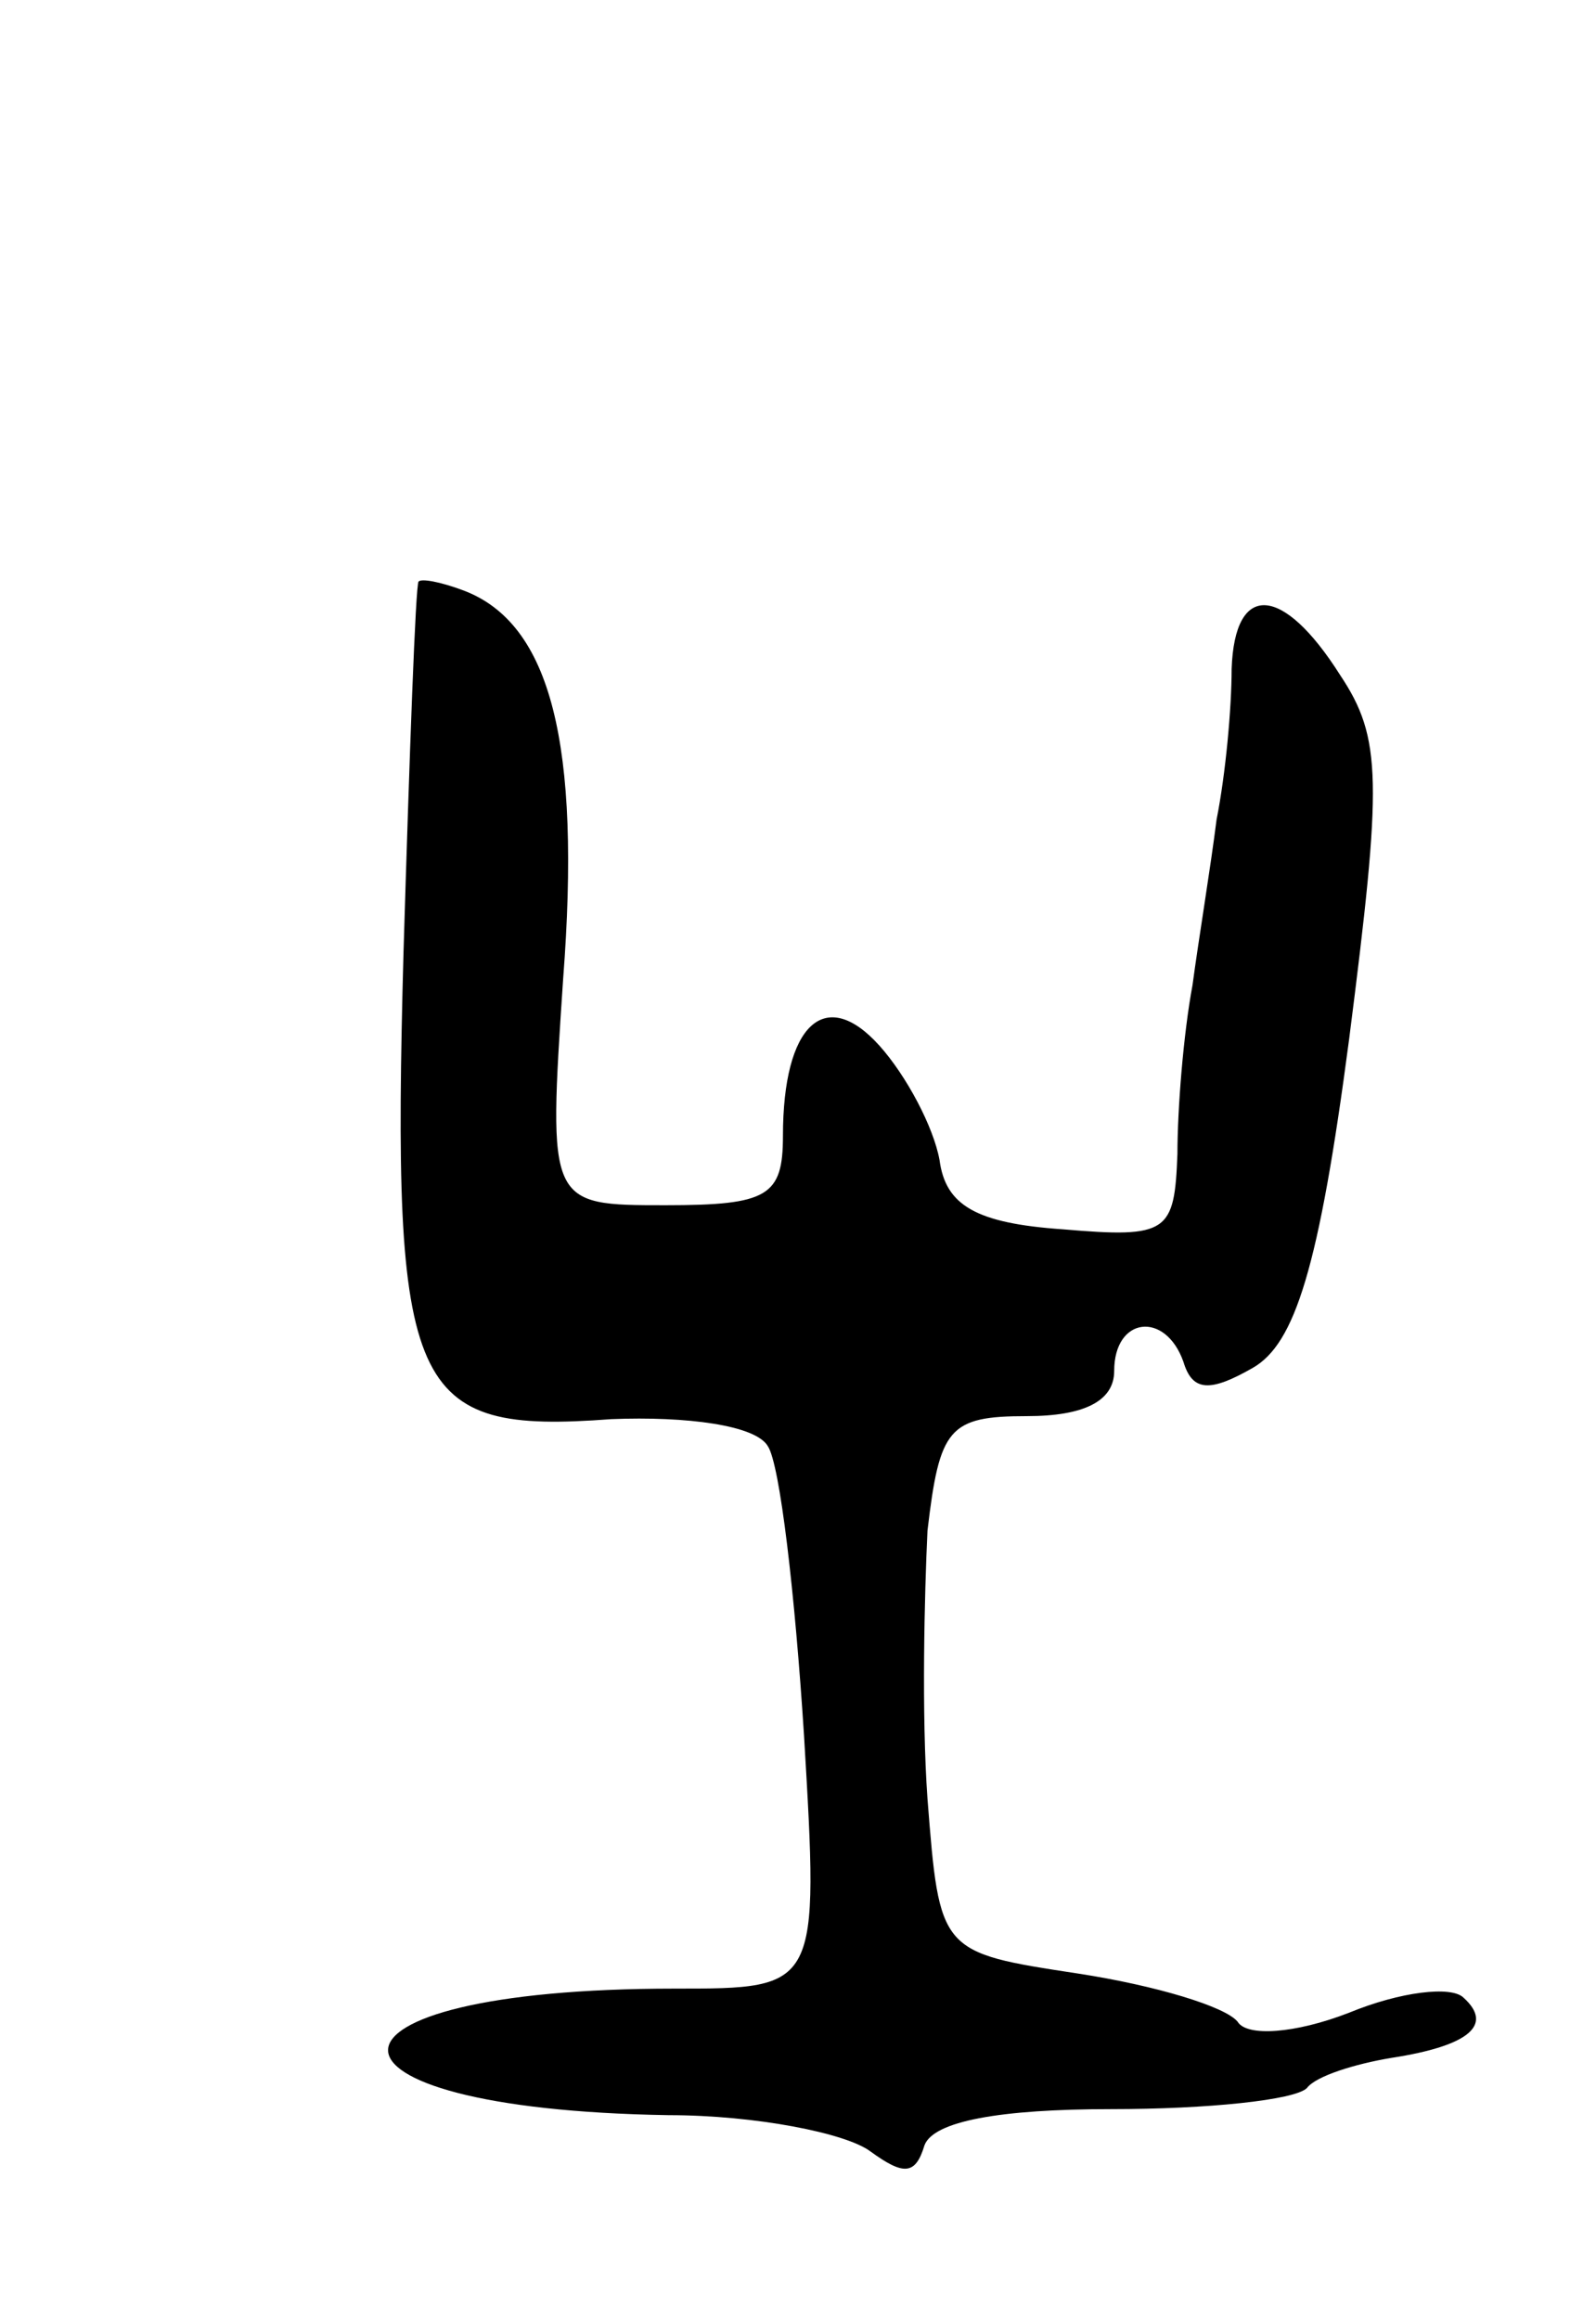 <svg version="1.0" xmlns="http://www.w3.org/2000/svg"
 width="53pt" height="77pt" viewBox="0 0 53 77"
 preserveAspectRatio="xMidYMid meet">
<g transform="translate(0,77) scale(0.1,-0.1)"
fill="#000000" stroke="none">
<path d="M139 577 c-1 -1 -3 -57 -5 -123 -4 -147 2 -160 69 -155 25 1 48 -2
52 -9 4 -6 9 -49 12 -96 5 -84 5 -84 -43 -84 -126 0 -127 -40 -2 -42 29 0 59
-6 67 -12 11 -8 15 -8 18 2 3 8 25 12 62 12 32 0 61 3 65 7 3 4 16 8 28 10 26
4 34 11 24 20 -4 4 -21 2 -38 -5 -18 -7 -34 -8 -37 -3 -4 5 -27 12 -53 16 -46
7 -46 7 -50 58 -2 28 -1 68 0 89 4 34 7 38 33 38 19 0 29 5 29 15 0 18 17 20
23 3 3 -10 9 -10 23 -2 14 8 22 33 32 109 11 86 11 100 -3 121 -19 30 -35 31
-36 2 0 -13 -2 -35 -5 -50 -2 -16 -6 -40 -8 -55 -3 -16 -5 -41 -5 -56 -1 -26
-3 -28 -38 -25 -29 2 -39 8 -41 23 -2 11 -11 28 -20 38 -18 20 -32 7 -32 -30
0 -20 -5 -23 -39 -23 -39 0 -39 0 -34 75 6 78 -4 118 -33 129 -8 3 -14 4 -15
3z"/>
</g>
</svg>
